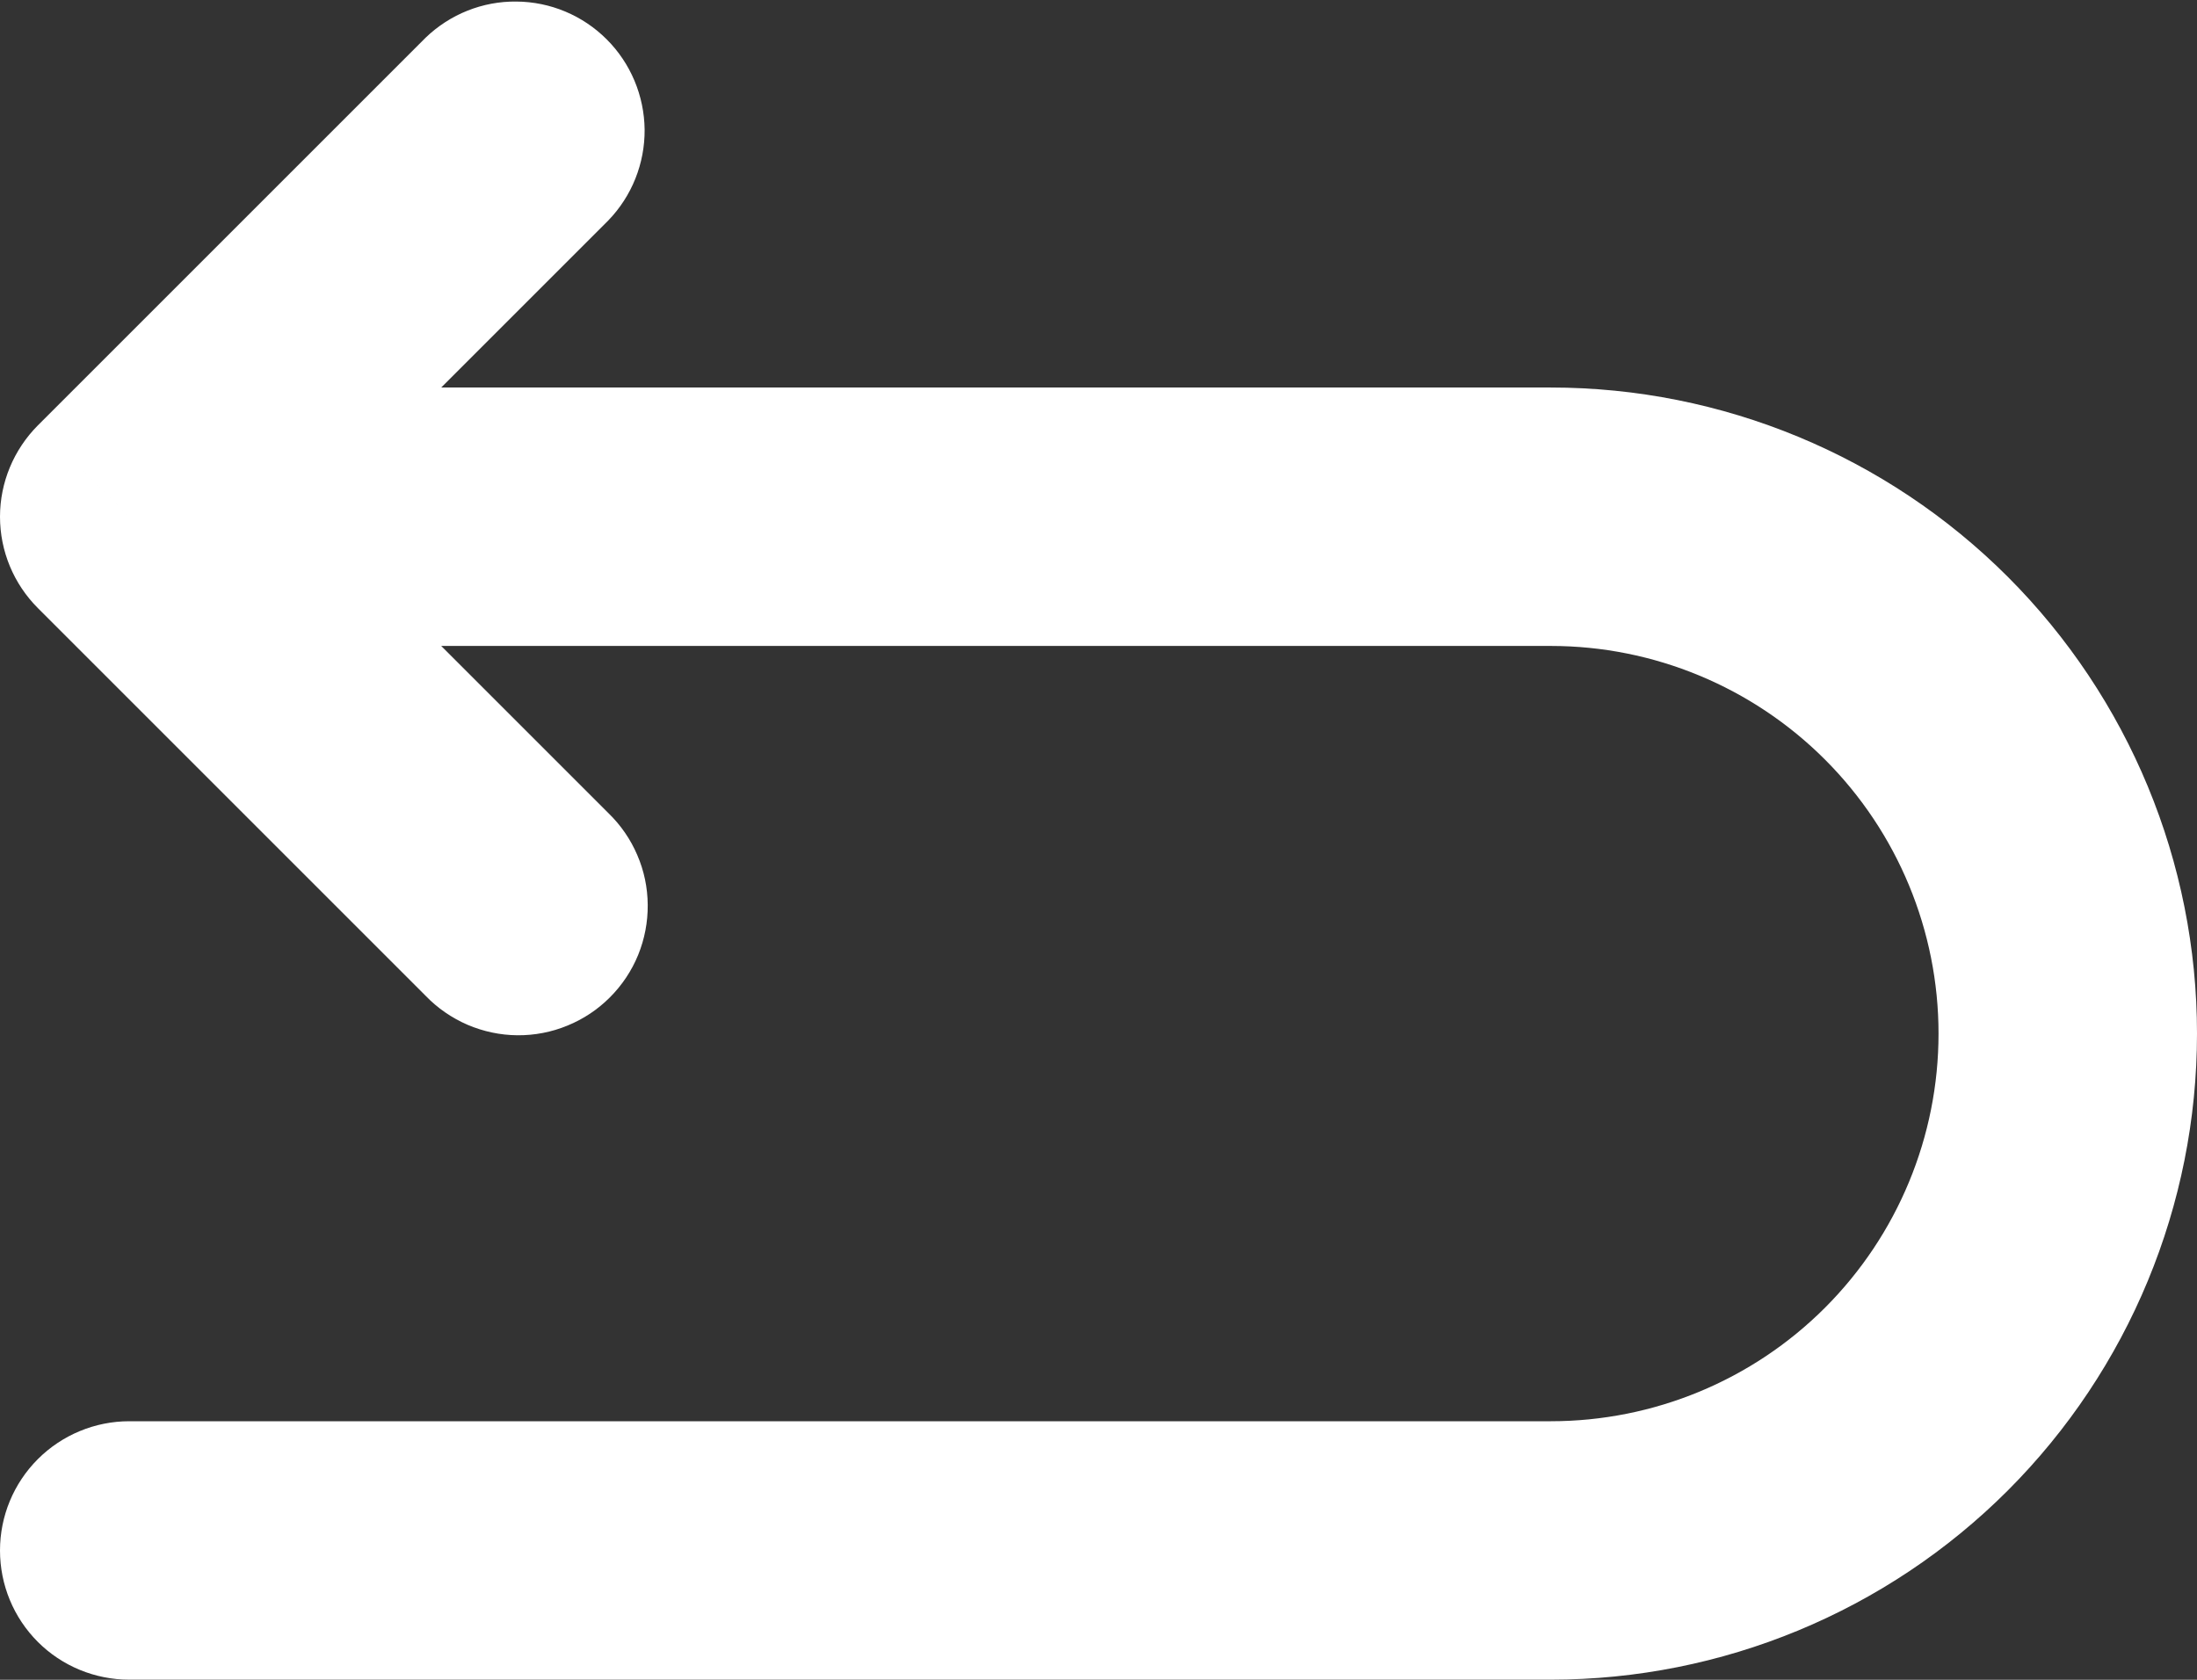 <svg width="17" height="13" viewBox="0 0 17 13" fill="none" xmlns="http://www.w3.org/2000/svg">
<rect x="0" y="0" width="17" height="13" fill="#333333" stroke="none"/>
<path d="M4.707 1.706C4.889 1.518 4.99 1.265 4.988 1.003C4.985 0.741 4.88 0.49 4.695 0.305C4.509 0.119 4.259 0.014 3.996 0.012C3.734 0.009 3.482 0.11 3.293 0.292L4.707 1.706ZM1 3.999L0.293 3.292C0.106 3.48 0 3.734 0 3.999C0 4.265 0.106 4.519 0.293 4.706L1 3.999ZM3.293 7.706C3.385 7.802 3.496 7.878 3.618 7.931C3.74 7.983 3.871 8.011 4.004 8.012C4.136 8.013 4.268 7.988 4.391 7.937C4.514 7.887 4.625 7.813 4.719 7.719C4.813 7.625 4.888 7.513 4.938 7.39C4.988 7.267 5.013 7.136 5.012 7.003C5.011 6.87 4.984 6.739 4.931 6.617C4.879 6.495 4.803 6.385 4.707 6.292L3.293 7.706ZM1 10.999C0.735 10.999 0.48 11.105 0.293 11.292C0.105 11.48 0 11.734 0 11.999C0 12.265 0.105 12.519 0.293 12.707C0.48 12.894 0.735 12.999 1 12.999V10.999ZM3.293 0.292L0.293 3.292L1.707 4.706L4.707 1.706L3.293 0.292ZM0.293 4.706L3.293 7.706L4.707 6.292L1.707 3.292L0.293 4.706ZM1 4.999H12V2.999H1V4.999ZM15 7.999C15 8.795 14.684 9.558 14.121 10.121C13.559 10.683 12.796 10.999 12 10.999V12.999C13.326 12.999 14.598 12.473 15.536 11.535C16.473 10.597 17 9.326 17 7.999H15ZM12 4.999C12.796 4.999 13.559 5.316 14.121 5.878C14.684 6.441 15 7.204 15 7.999H17C17 6.673 16.473 5.402 15.536 4.464C14.598 3.526 13.326 2.999 12 2.999V4.999ZM1 12.999H12V10.999H1V12.999Z" fill="white"/>
</svg>
